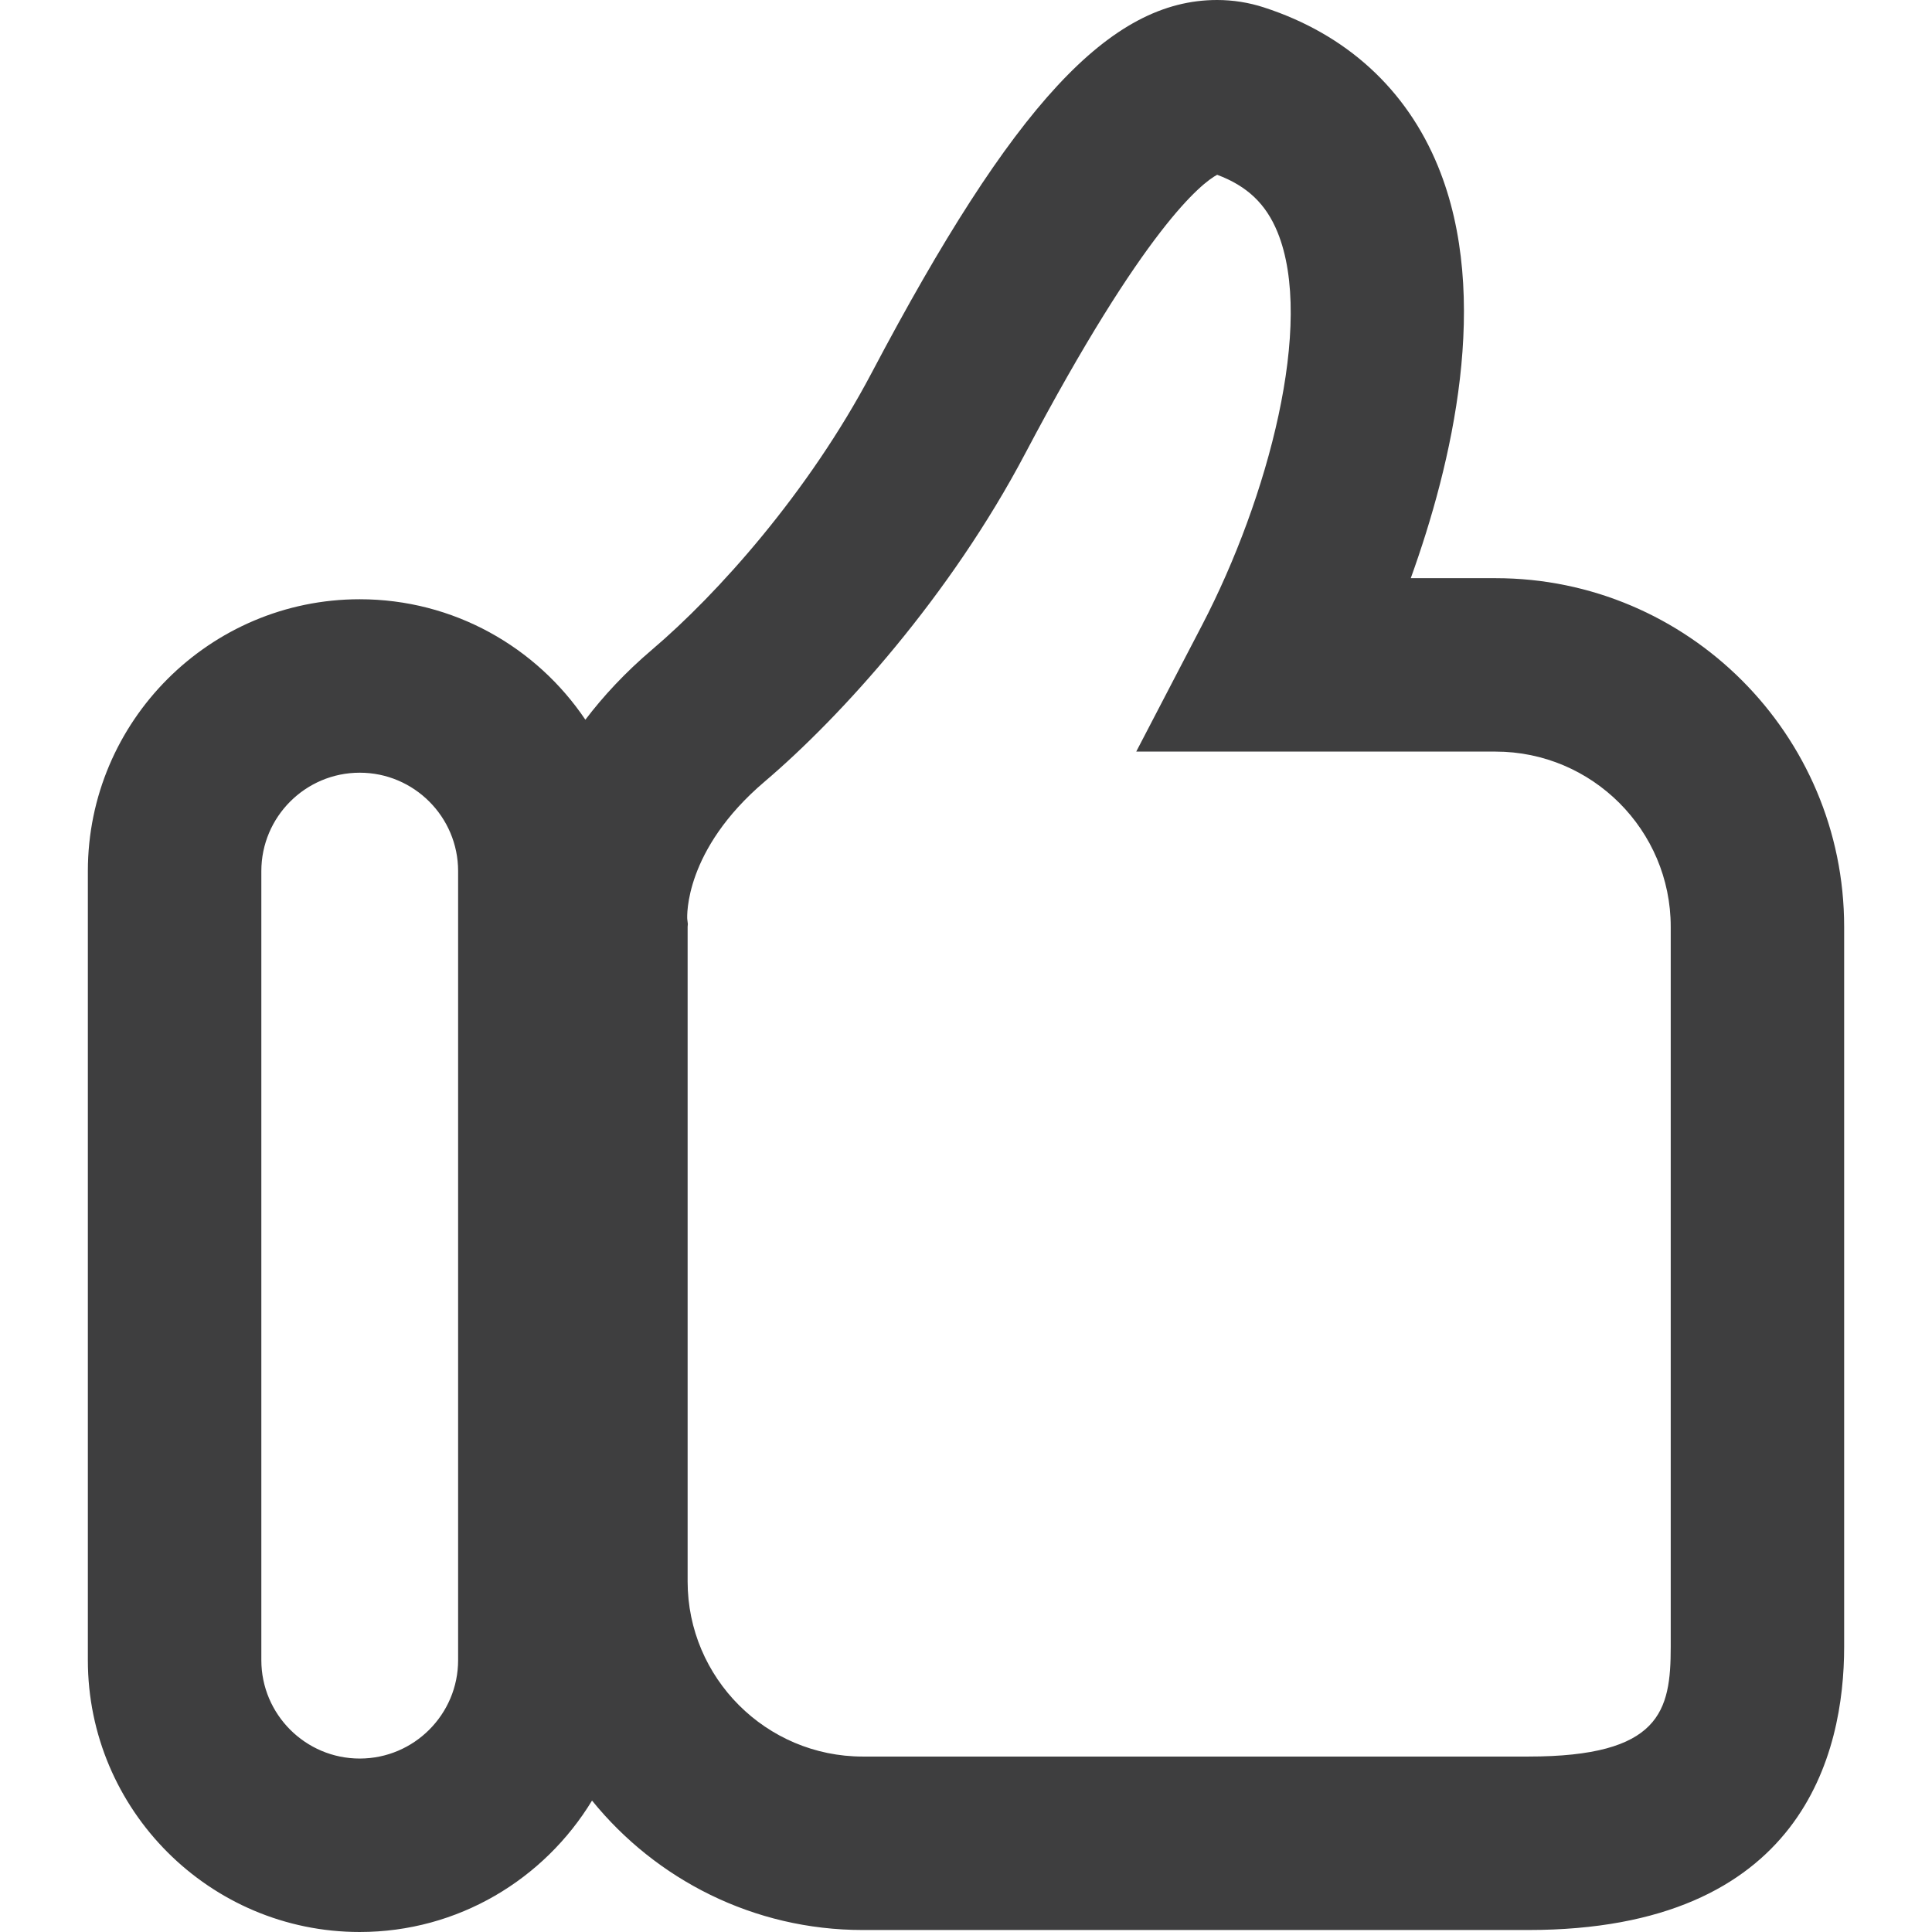<?xml version="1.0" encoding="iso-8859-1"?>
<!-- Generator: Adobe Illustrator 19.0.0, SVG Export Plug-In . SVG Version: 6.00 Build 0)  -->
<svg version="1.1" fill="#3e3e3f" id="Capa_1" xmlns="http://www.w3.org/2000/svg" xmlns:xlink="http://www.w3.org/1999/xlink" x="0px" y="0px"
	 viewBox="0 0 66.831 66.831" style="enable-background:new 0 0 66.831 66.831;" xml:space="preserve">
<g>
	<path d="M51.735,20h-2.934c1.419-3.934,2.799-9.714,0.942-14.247c-1.095-2.673-3.177-4.574-6.021-5.496
		C43.197,0.086,42.651,0,42.101,0c-3.701,0-7.05,3.613-11.944,12.888c-2.199,4.171-5.364,7.683-7.593,9.577
		c-0.946,0.804-1.702,1.624-2.315,2.431c-1.69-2.512-4.558-4.167-7.806-4.167c-5.185,0-9.404,4.219-9.404,9.404v27.294
		c0,5.186,4.219,9.404,9.404,9.404c3.406,0,6.386-1.827,8.036-4.546c2.212,2.728,5.586,4.477,9.364,4.477h23.023
		c9.507,0,10.926-6.136,10.926-9.793v-24.91C63.793,25.41,58.384,20,51.735,20z M15.847,57.427c0,1.877-1.527,3.404-3.403,3.404
		c-1.877,0-3.404-1.527-3.404-3.404V30.133c0-1.877,1.527-3.404,3.404-3.404c1.876,0,3.403,1.527,3.403,3.404V57.427z
		 M57.793,56.969c0,2.221-0.354,3.793-4.926,3.793H29.844c-3.34,0-6.058-2.717-6.058-6.057V32.059l0.008-0.095l-0.021-0.176
		c-0.006-0.096-0.106-2.386,2.676-4.75c2.656-2.258,6.419-6.425,9.015-11.351c4.132-7.83,6.104-9.353,6.639-9.641
		c1.039,0.388,1.688,1.007,2.087,1.981c1.293,3.156-0.331,9.224-2.603,13.587l-2.283,4.385h12.43c3.341,0,6.059,2.718,6.059,6.059
		V56.969z"/>
</g>
<g>
</g>
<g>
</g>
<g>
</g>
<g>
</g>
<g>
</g>
<g>
</g>
<g>
</g>
<g>
</g>
<g>
</g>
<g>
</g>
<g>
</g>
<g>
</g>
<g>
</g>
<g>
</g>
<g>
</g>
</svg>
